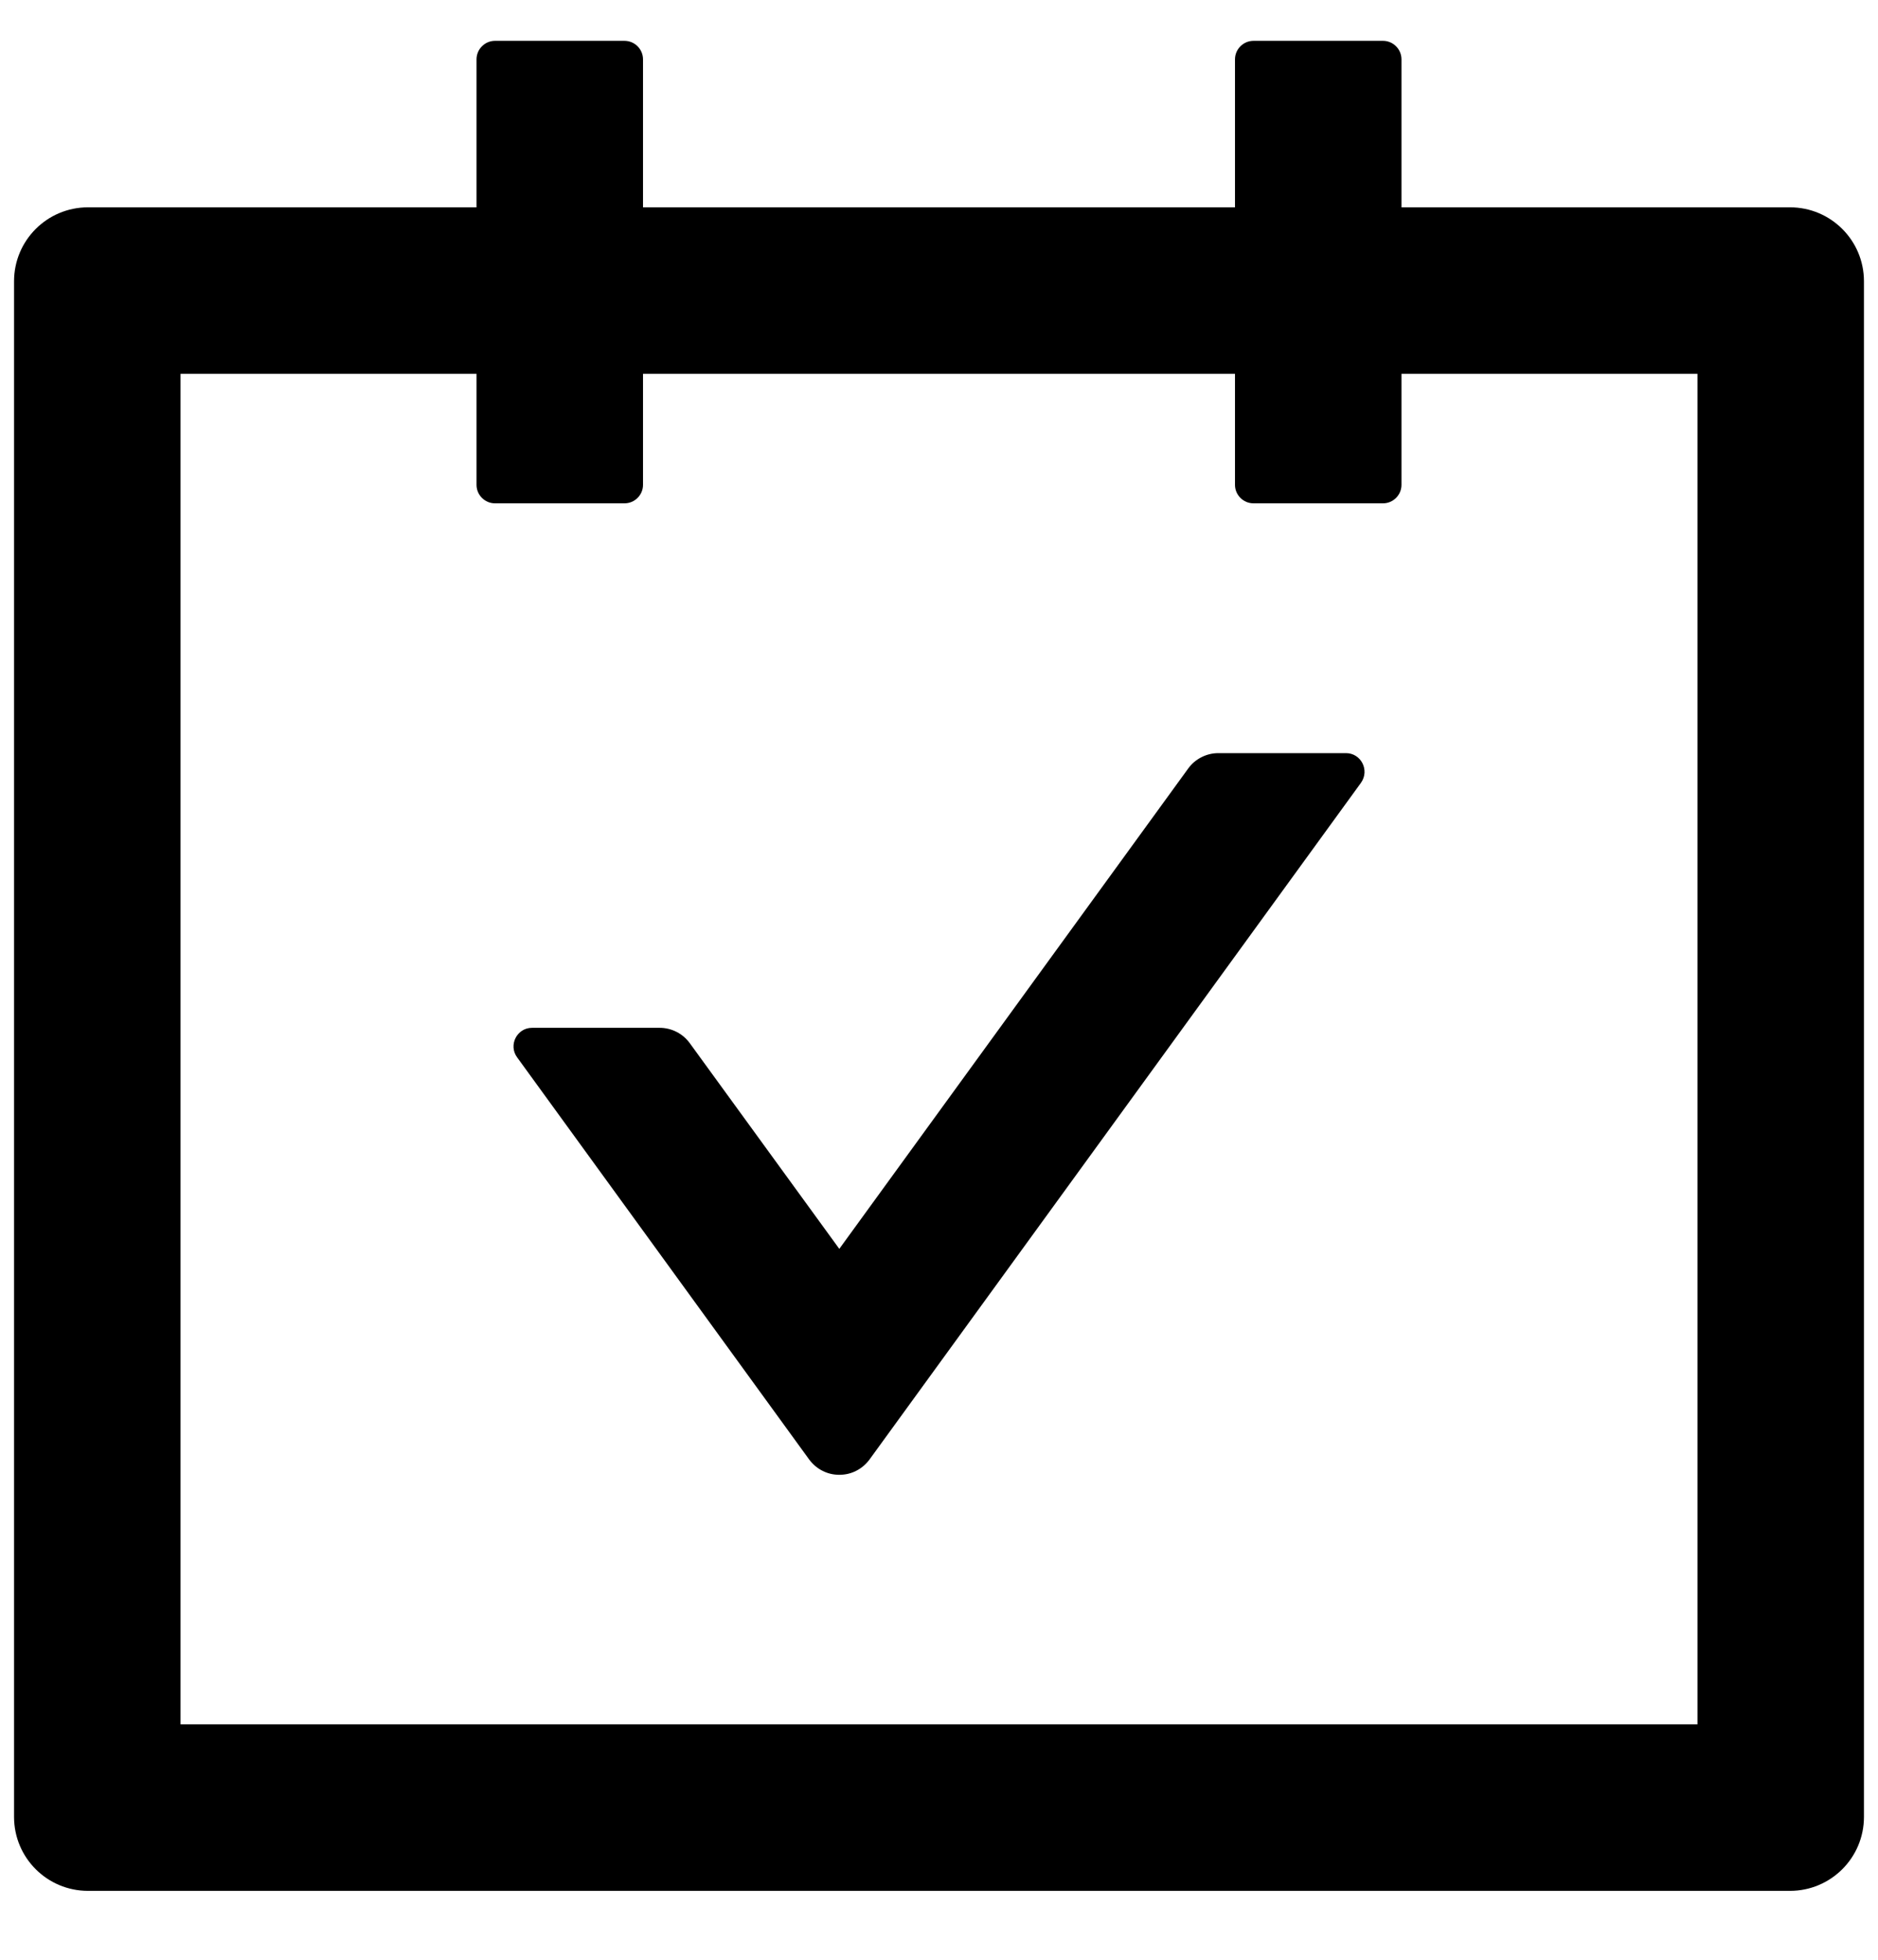   <svg
    xmlns="http://www.w3.org/2000/svg"
    width="23"
    height="24"
    viewBox="0 0 23 24"
    fill="current"
  >
    <path d="M21.922 2.539H17.164V0.727C17.164 0.602 17.062 0.5 16.938 0.5H15.352C15.227 0.5 15.125 0.602 15.125 0.727V2.539H7.875V0.727C7.875 0.602 7.773 0.5 7.648 0.5H6.062C5.938 0.5 5.836 0.602 5.836 0.727V2.539H1.078C0.577 2.539 0.172 2.944 0.172 3.445V22.25C0.172 22.751 0.577 23.156 1.078 23.156H21.922C22.423 23.156 22.828 22.751 22.828 22.25V3.445C22.828 2.944 22.423 2.539 21.922 2.539ZM20.789 21.117H2.211V4.578H5.836V5.938C5.836 6.062 5.938 6.164 6.062 6.164H7.648C7.773 6.164 7.875 6.062 7.875 5.938V4.578H15.125V5.938C15.125 6.062 15.227 6.164 15.352 6.164H16.938C17.062 6.164 17.164 6.062 17.164 5.938V4.578H20.789V21.117ZM16.484 9.223H14.921C14.777 9.223 14.638 9.293 14.553 9.41L10.279 15.294L8.447 12.774C8.362 12.658 8.226 12.587 8.079 12.587H6.516C6.332 12.587 6.224 12.797 6.332 12.947L9.911 17.875C9.954 17.932 10.009 17.98 10.073 18.012C10.137 18.045 10.208 18.061 10.279 18.061C10.351 18.061 10.422 18.045 10.486 18.012C10.55 17.98 10.605 17.932 10.648 17.875L16.669 9.585C16.776 9.432 16.669 9.223 16.484 9.223Z" />
  </svg>